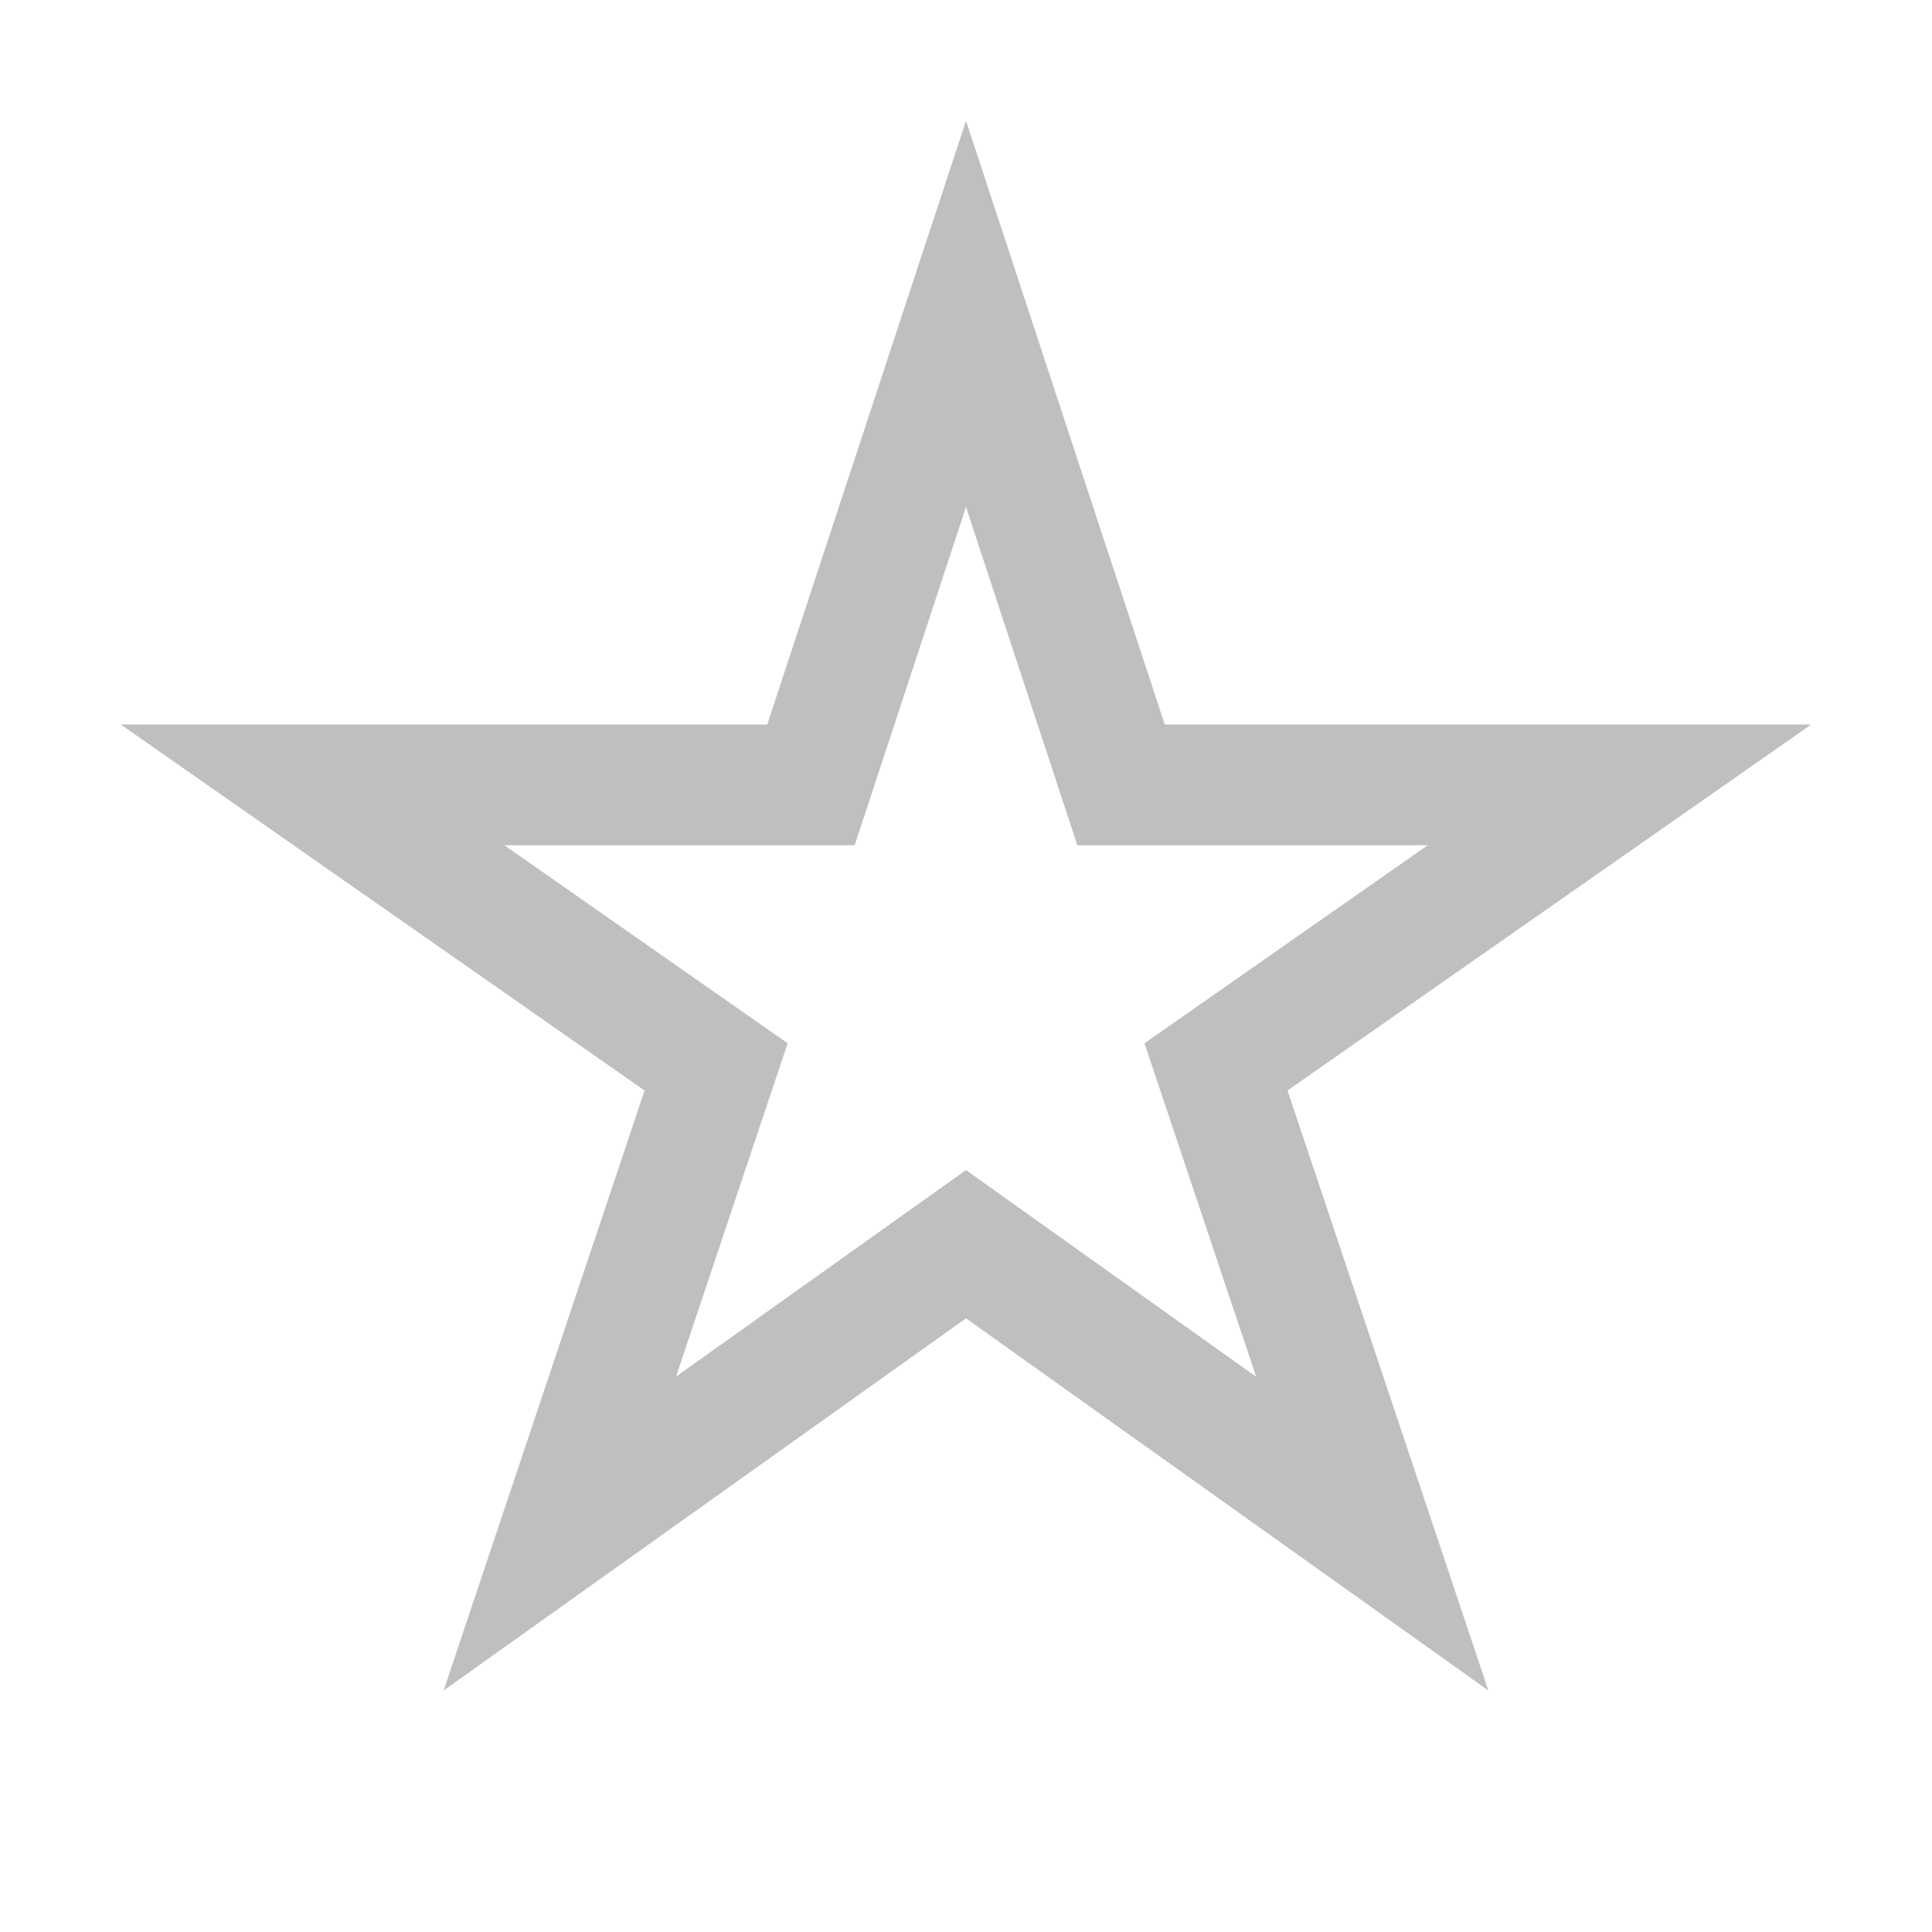<?xml version="1.0" encoding="utf-8"?>
<!-- Generator: Adobe Illustrator 16.0.4, SVG Export Plug-In . SVG Version: 6.00 Build 0)  -->
<!DOCTYPE svg PUBLIC "-//W3C//DTD SVG 1.1//EN" "http://www.w3.org/Graphics/SVG/1.1/DTD/svg11.dtd">
<svg version="1.1" id="Layer_3" xmlns="http://www.w3.org/2000/svg" xmlns:xlink="http://www.w3.org/1999/xlink" x="0px" y="0px"
	 width="16px" height="16px" viewBox="0 0 16 16" style="enable-background:new 0 0 16 16;" xml:space="preserve">
<path style="fill:#bfbfbf;" d="M8,4.199L8.922,7h2.902L9.478,8.64l0.925,2.762L8,9.69L5.599,11.4L6.523,8.64L4.177,7h2.901L8,4.199
	 M8,1L6.354,6H1l4.338,3.031L3.674,14L8,10.918L12.326,14l-1.663-4.969L15,6H9.646L8,1L8,1z"/>
</svg>
